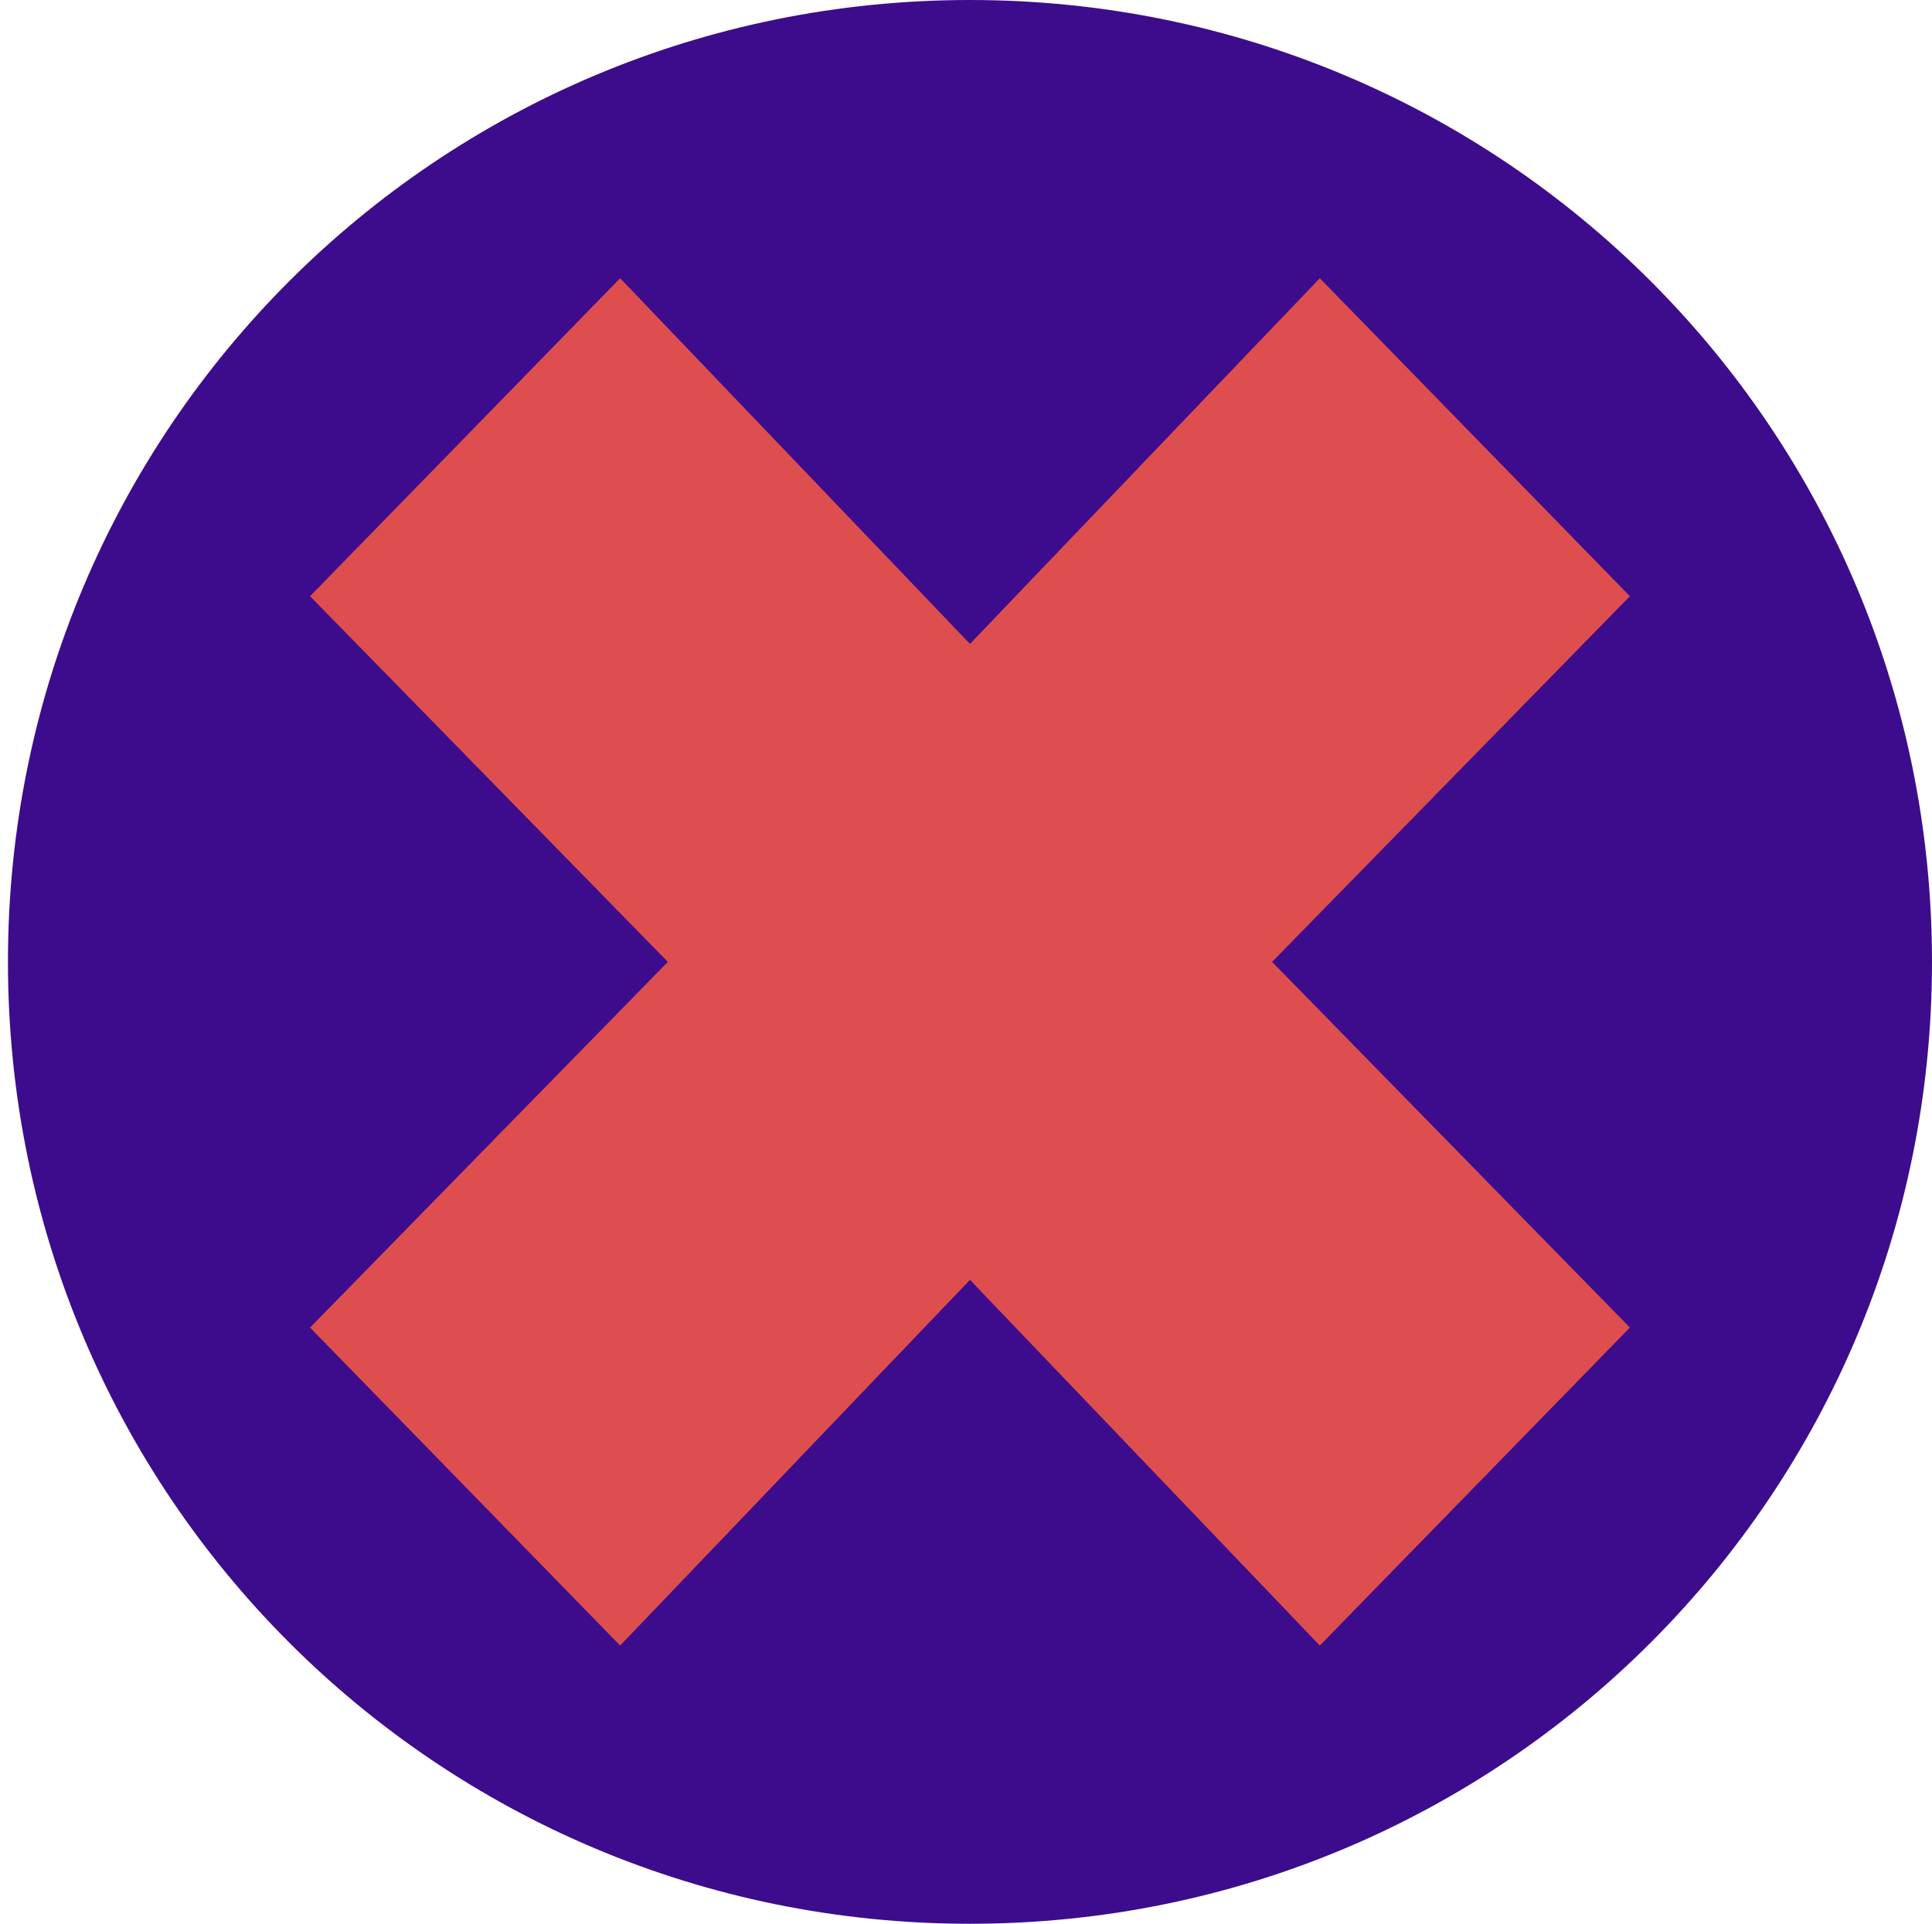 <?xml version="1.0" encoding="utf-8"?>
<!-- Generator: Adobe Illustrator 20.0.0, SVG Export Plug-In . SVG Version: 6.00 Build 0)  -->
<svg version="1.1" id="Layer_1" xmlns="http://www.w3.org/2000/svg" xmlns:xlink="http://www.w3.org/1999/xlink" x="0px" y="0px"
	 viewBox="0 0 24.3 24.2" style="enable-background:new 0 0 24.3 24.2;" xml:space="preserve">
<style type="text/css">
	.st0{fill:#3D0C8C;}
	.st1{fill:#DF4E4E;}
</style>
<path class="st0" d="M12.2,0c6.7,0,12.1,5.4,12.1,12.1c0,6.7-5.4,12.1-12.1,12.1c-6.7,0-12.1-5.4-12.1-12.1C0.1,5.4,5.5,0,12.2,0z"
	/>
<polygon class="st1" points="16.6,3.5 12.2,8.1 7.8,3.5 3.9,7.5 8.4,12.1 3.9,16.7 7.8,20.7 12.2,16.1 16.6,20.7 20.5,16.7 16,12.1 
	20.5,7.5 "/>
</svg>
